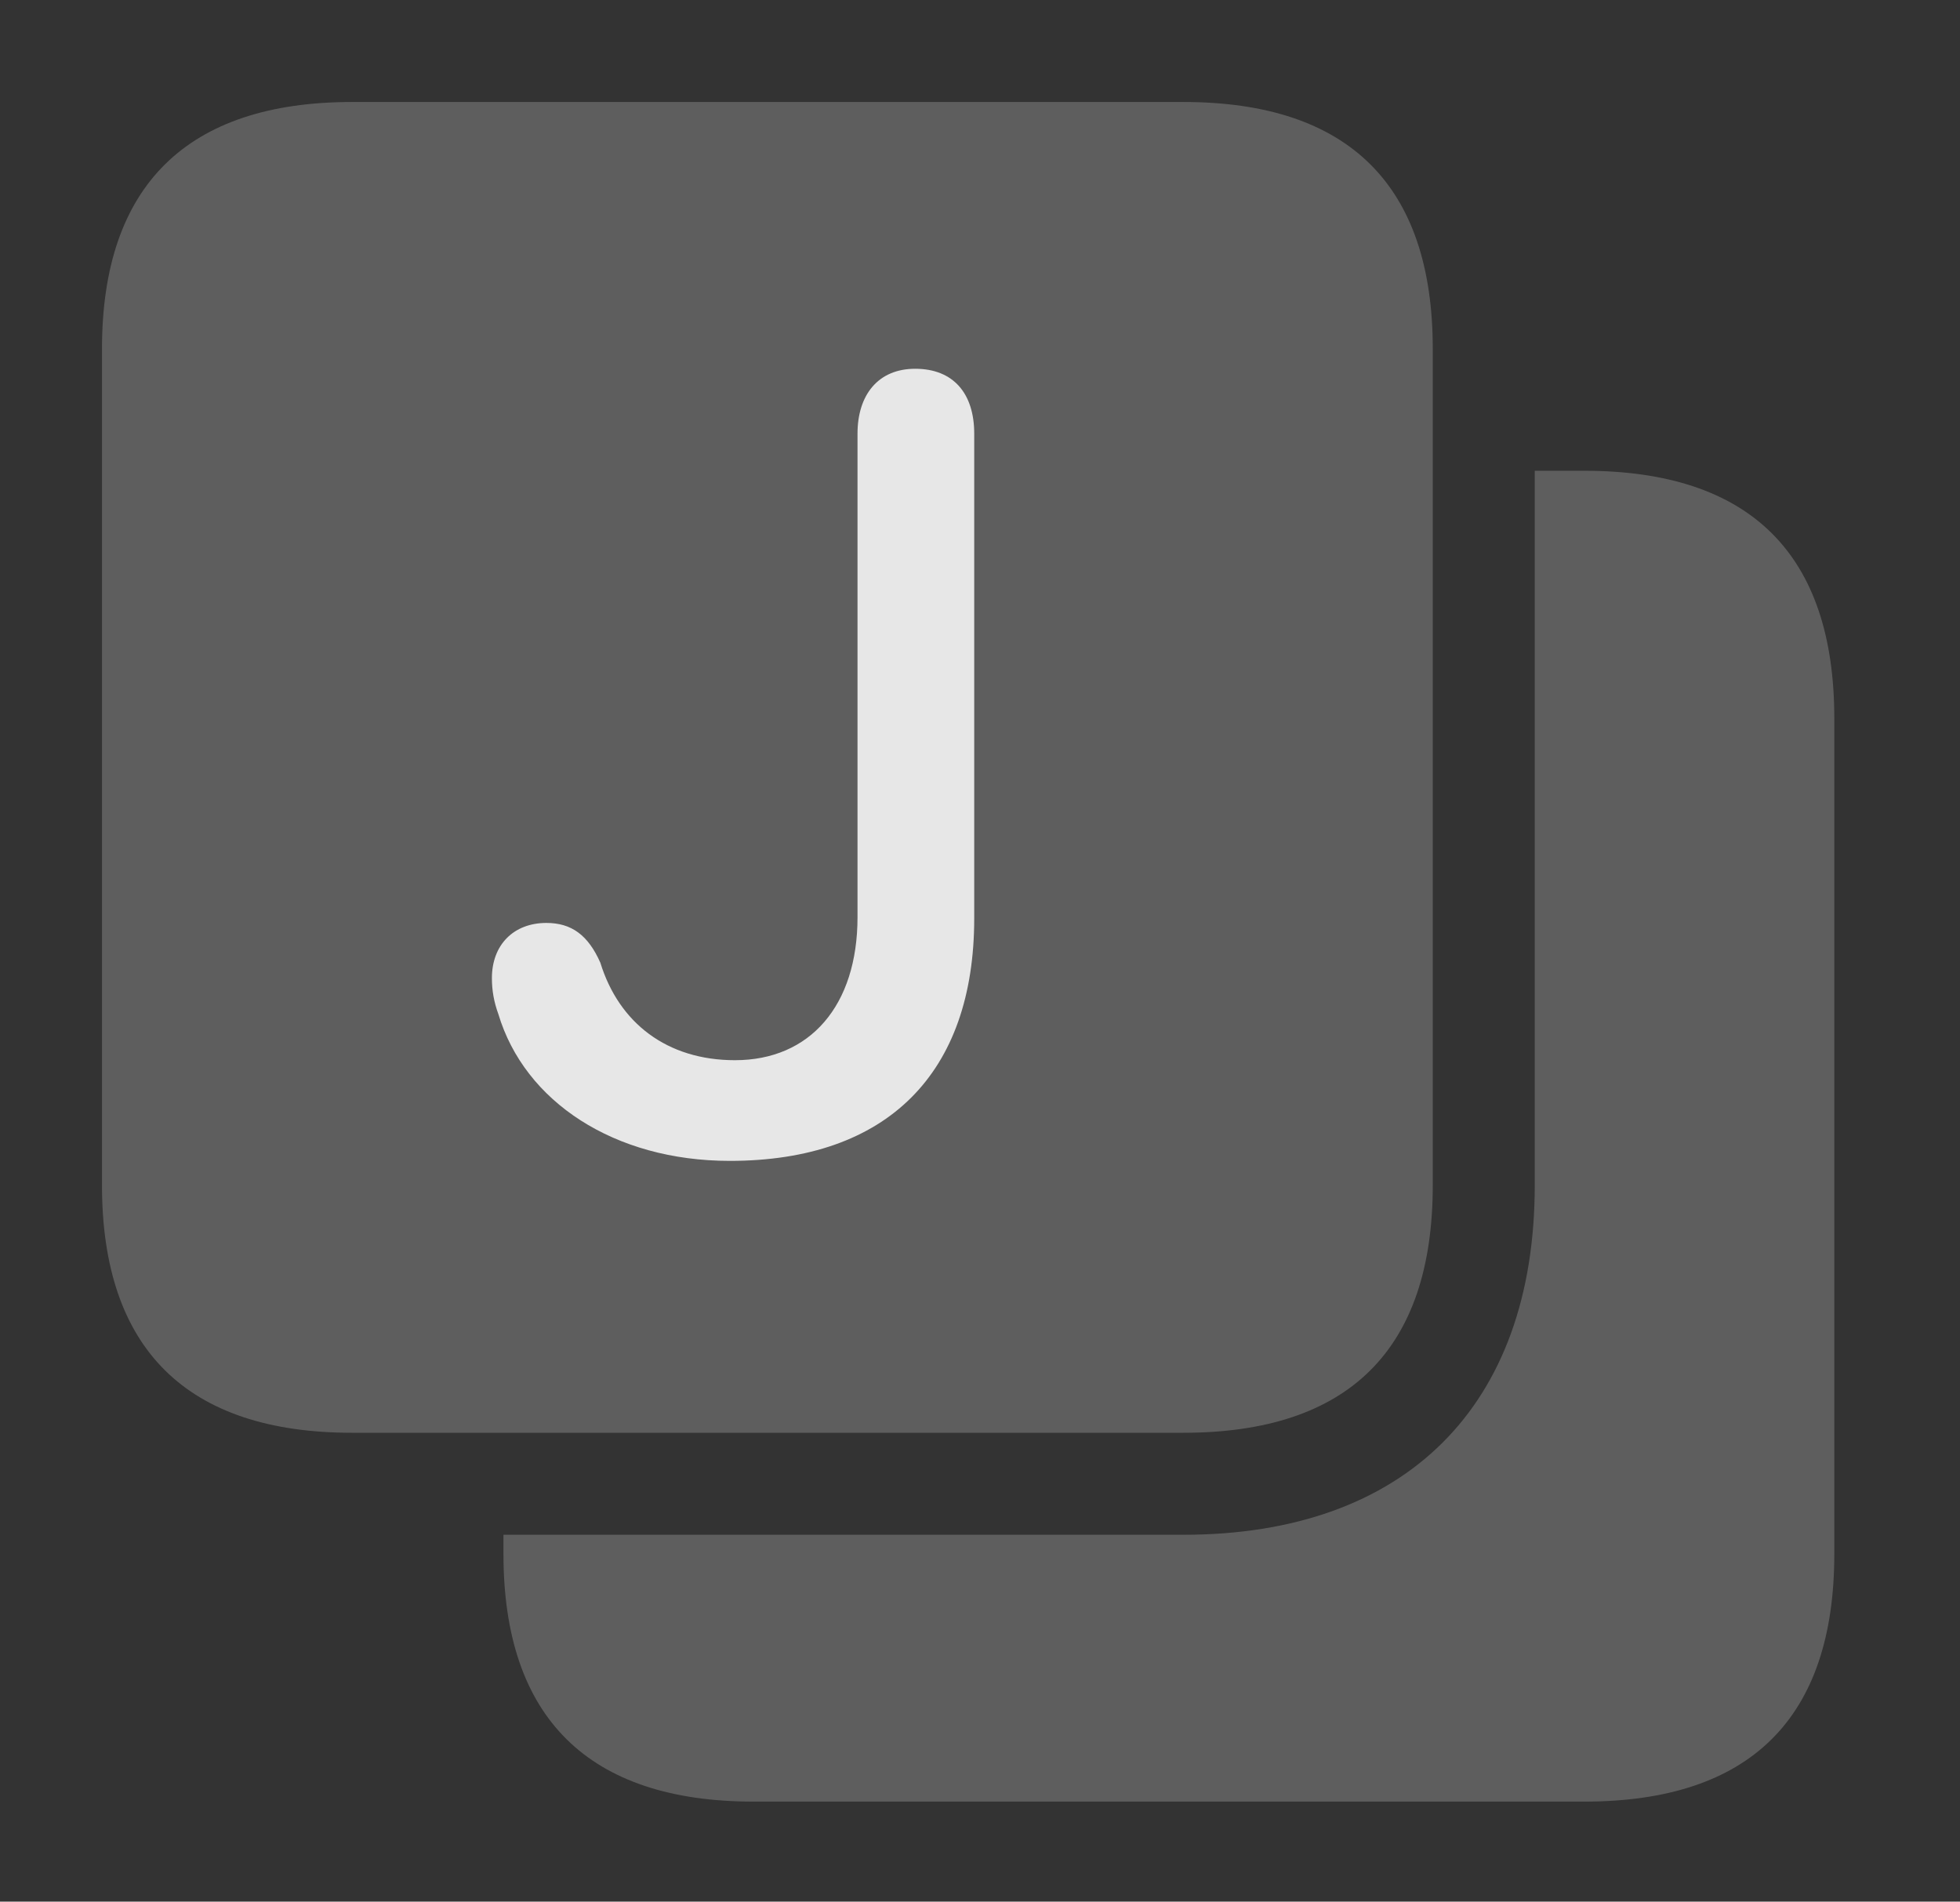 <?xml version="1.0" encoding="UTF-8"?>
<!--Generator: Apple Native CoreSVG 341-->
<!DOCTYPE svg
PUBLIC "-//W3C//DTD SVG 1.1//EN"
       "http://www.w3.org/Graphics/SVG/1.1/DTD/svg11.dtd">
<svg version="1.1" xmlns="http://www.w3.org/2000/svg" xmlns:xlink="http://www.w3.org/1999/xlink" viewBox="0 0 29.844 28.955">
 <rect x="0" y="0" width="29.844" height="28.955" fill="#333333" stroke="none"/>
 <g>
  <rect height="28.955" opacity="0" width="29.844" x="0" y="0"/>
  <path d="M27.93 10.938L27.93 23.662C27.93 26.162 26.65 27.432 24.121 27.432L11.475 27.432C8.955 27.432 7.666 26.152 7.666 23.662L7.666 23.369L18.018 23.369C21.396 23.369 23.369 21.416 23.369 18.047L23.369 7.168L24.121 7.168C26.65 7.168 27.93 8.438 27.93 10.938Z" fill="white" fill-opacity="0.212"/>
  <path d="M18.018 1.553L5.361 1.553C2.842 1.553 1.553 2.832 1.553 5.312L1.553 18.047C1.553 20.537 2.842 21.816 5.361 21.816L18.018 21.816C20.537 21.816 21.816 20.547 21.816 18.047L21.816 5.312C21.816 2.822 20.537 1.553 18.018 1.553Z" fill="white" fill-opacity="0.212"/>
  <path d="M11.113 17.676C9.355 17.676 7.988 16.777 7.588 15.44C7.52 15.254 7.49 15.078 7.49 14.893C7.49 14.385 7.822 14.053 8.32 14.053C8.701 14.053 8.955 14.238 9.141 14.658C9.424 15.576 10.156 16.143 11.191 16.143C12.334 16.143 13.057 15.312 13.057 13.965L13.057 6.602C13.057 6.016 13.369 5.615 13.935 5.615C14.521 5.615 14.834 5.996 14.834 6.602L14.834 13.984C14.834 16.338 13.516 17.676 11.113 17.676Z" fill="white" fill-opacity="0.85"/>
 </g>
</svg>
